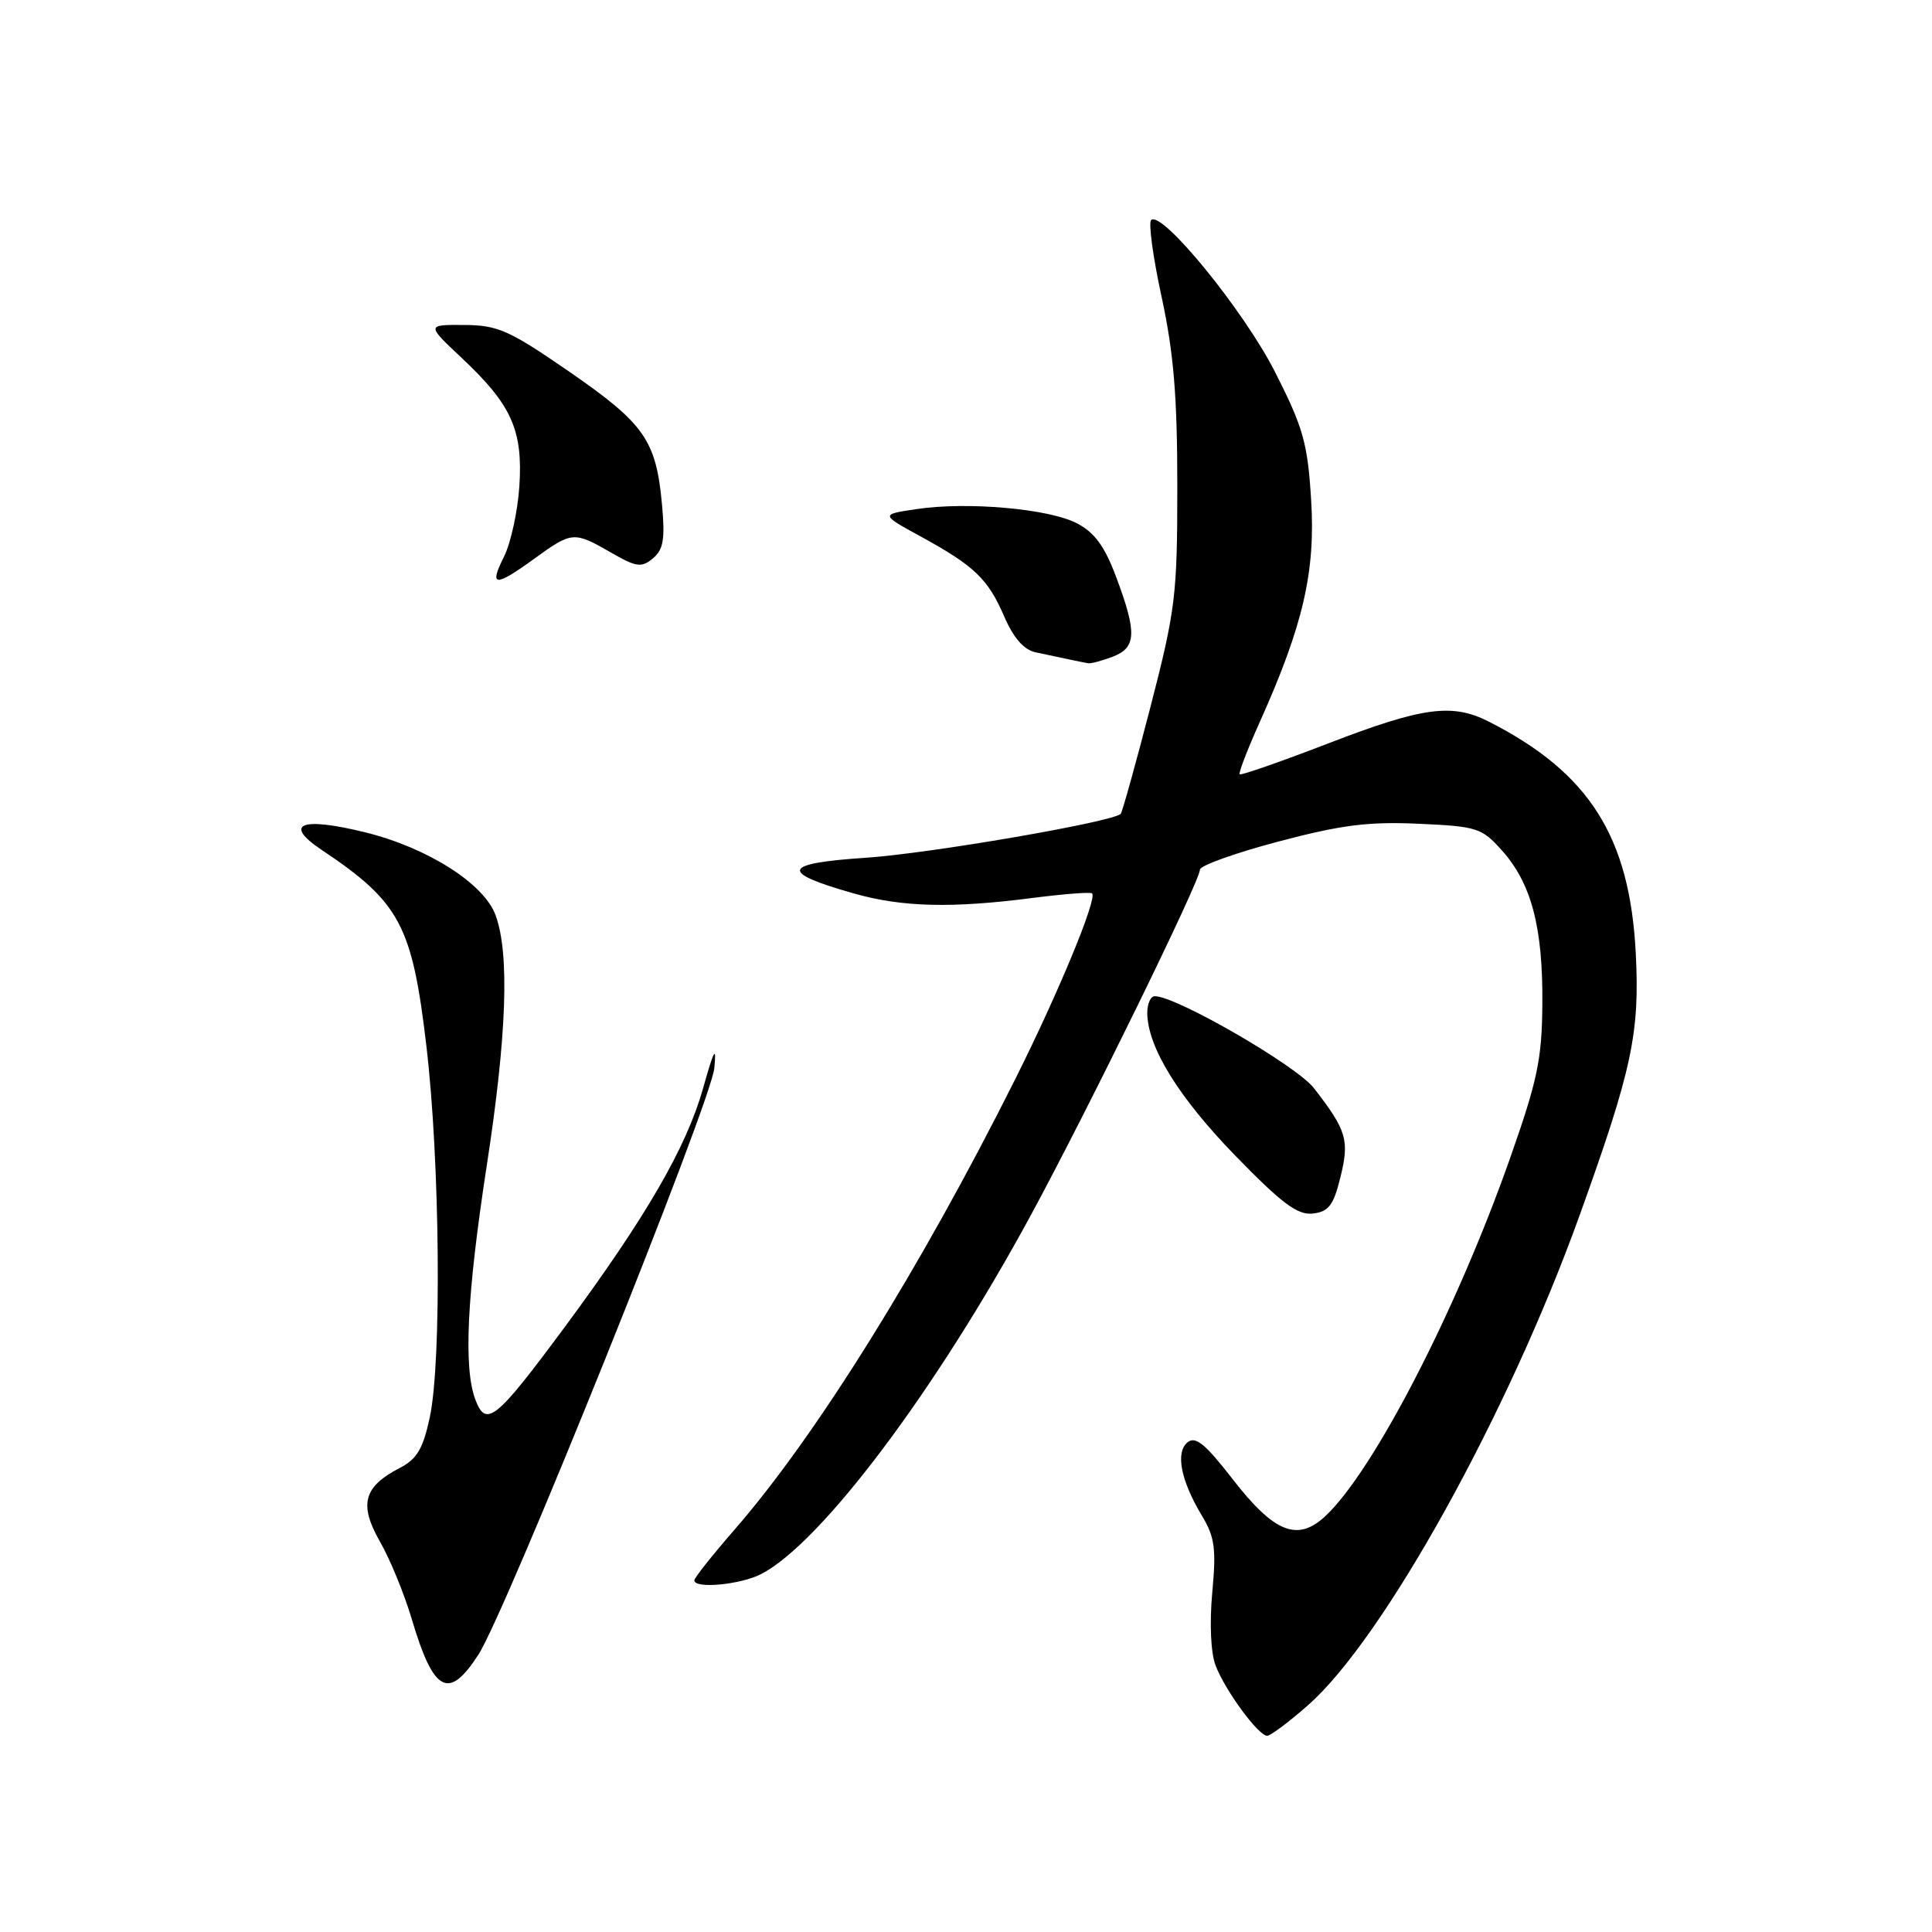 <?xml version="1.0" encoding="UTF-8" standalone="no"?>
<!DOCTYPE svg PUBLIC "-//W3C//DTD SVG 1.1//EN" "http://www.w3.org/Graphics/SVG/1.1/DTD/svg11.dtd" >
<svg xmlns="http://www.w3.org/2000/svg" xmlns:xlink="http://www.w3.org/1999/xlink" version="1.1" viewBox="0 0 256 256">
 <g >
 <path fill="currentColor"
d=" M 173.34 225.93 C 183.33 217.13 199.84 187.36 209.32 161.00 C 216.24 141.78 217.29 136.90 216.75 126.36 C 215.97 110.88 210.60 102.40 197.30 95.63 C 192.43 93.15 188.54 93.67 176.04 98.49 C 169.73 100.92 164.43 102.77 164.26 102.60 C 164.09 102.43 165.31 99.26 166.98 95.55 C 172.68 82.84 174.33 75.70 173.73 66.22 C 173.27 58.71 172.68 56.65 168.97 49.33 C 164.85 41.19 153.93 27.80 152.53 29.16 C 152.16 29.52 152.78 34.12 153.93 39.39 C 155.52 46.76 156.00 52.52 156.00 64.43 C 156.00 78.91 155.77 80.77 152.44 93.68 C 150.48 101.26 148.70 107.63 148.50 107.84 C 147.41 108.92 123.16 113.10 114.69 113.66 C 103.58 114.40 103.20 115.57 113.15 118.39 C 119.56 120.21 126.15 120.37 136.92 118.97 C 141.00 118.45 144.51 118.18 144.71 118.38 C 145.41 119.08 140.25 131.56 134.52 143.00 C 122.00 168.01 108.10 190.32 97.36 202.65 C 94.41 206.04 92.00 209.08 92.00 209.40 C 92.00 210.56 98.13 209.98 100.86 208.57 C 108.81 204.46 123.99 184.26 136.60 161.00 C 144.15 147.08 159.00 116.73 159.00 115.23 C 159.00 114.70 163.66 113.03 169.35 111.52 C 177.69 109.31 181.30 108.85 187.94 109.15 C 195.75 109.50 196.34 109.69 199.04 112.72 C 202.92 117.06 204.45 122.88 204.37 133.00 C 204.32 140.34 203.73 143.14 200.08 153.50 C 192.99 173.63 182.03 194.88 175.64 200.87 C 171.94 204.34 168.87 203.13 163.32 195.98 C 159.70 191.31 158.40 190.25 157.35 191.12 C 155.73 192.47 156.46 196.17 159.26 200.84 C 160.97 203.67 161.17 205.22 160.63 211.02 C 160.26 215.09 160.43 219.01 161.07 220.68 C 162.32 223.98 166.74 230.00 167.91 230.00 C 168.35 230.00 170.80 228.17 173.34 225.93 Z  M 63.39 219.25 C 67.09 213.53 94.19 146.14 94.65 141.54 C 94.96 138.42 94.61 139.04 93.15 144.24 C 90.93 152.09 85.56 161.34 74.75 175.95 C 65.73 188.13 64.41 189.21 63.00 185.49 C 61.39 181.27 61.86 171.60 64.49 154.50 C 67.15 137.24 67.54 126.39 65.67 121.28 C 64.15 117.09 56.66 112.33 48.40 110.29 C 39.87 108.19 37.46 109.16 42.63 112.62 C 53.00 119.56 54.62 122.60 56.50 138.61 C 58.30 153.84 58.54 180.39 56.95 187.80 C 56.05 191.99 55.25 193.34 52.94 194.53 C 48.17 197.00 47.54 199.35 50.34 204.26 C 51.68 206.59 53.57 211.20 54.55 214.50 C 57.45 224.29 59.45 225.36 63.39 219.25 Z  M 177.61 156.00 C 178.83 151.07 178.45 149.79 174.09 144.17 C 171.77 141.19 155.87 132.00 153.02 132.00 C 152.46 132.00 152.01 133.01 152.02 134.25 C 152.07 138.76 156.18 145.42 163.72 153.17 C 169.89 159.51 171.94 161.03 173.97 160.80 C 176.06 160.55 176.70 159.71 177.61 156.00 Z  M 147.43 87.02 C 150.58 85.83 150.67 83.86 147.92 76.52 C 146.37 72.37 145.05 70.56 142.68 69.33 C 138.95 67.40 128.15 66.45 121.43 67.46 C 116.66 68.17 116.66 68.17 122.02 71.10 C 129.13 74.99 130.91 76.70 133.08 81.72 C 134.29 84.52 135.67 86.10 137.20 86.43 C 141.63 87.38 143.51 87.77 144.18 87.88 C 144.56 87.95 146.02 87.56 147.43 87.02 Z  M 70.84 74.00 C 75.79 70.41 76.05 70.39 80.95 73.21 C 84.32 75.15 85.00 75.25 86.51 73.99 C 87.90 72.83 88.14 71.46 87.72 66.88 C 86.95 58.35 85.41 56.15 75.49 49.29 C 67.44 43.74 65.98 43.09 61.50 43.06 C 56.50 43.03 56.50 43.03 61.17 47.42 C 67.78 53.62 69.30 56.99 68.82 64.41 C 68.60 67.76 67.68 71.96 66.79 73.75 C 64.76 77.78 65.56 77.83 70.84 74.00 Z "/>
</g>
</svg>